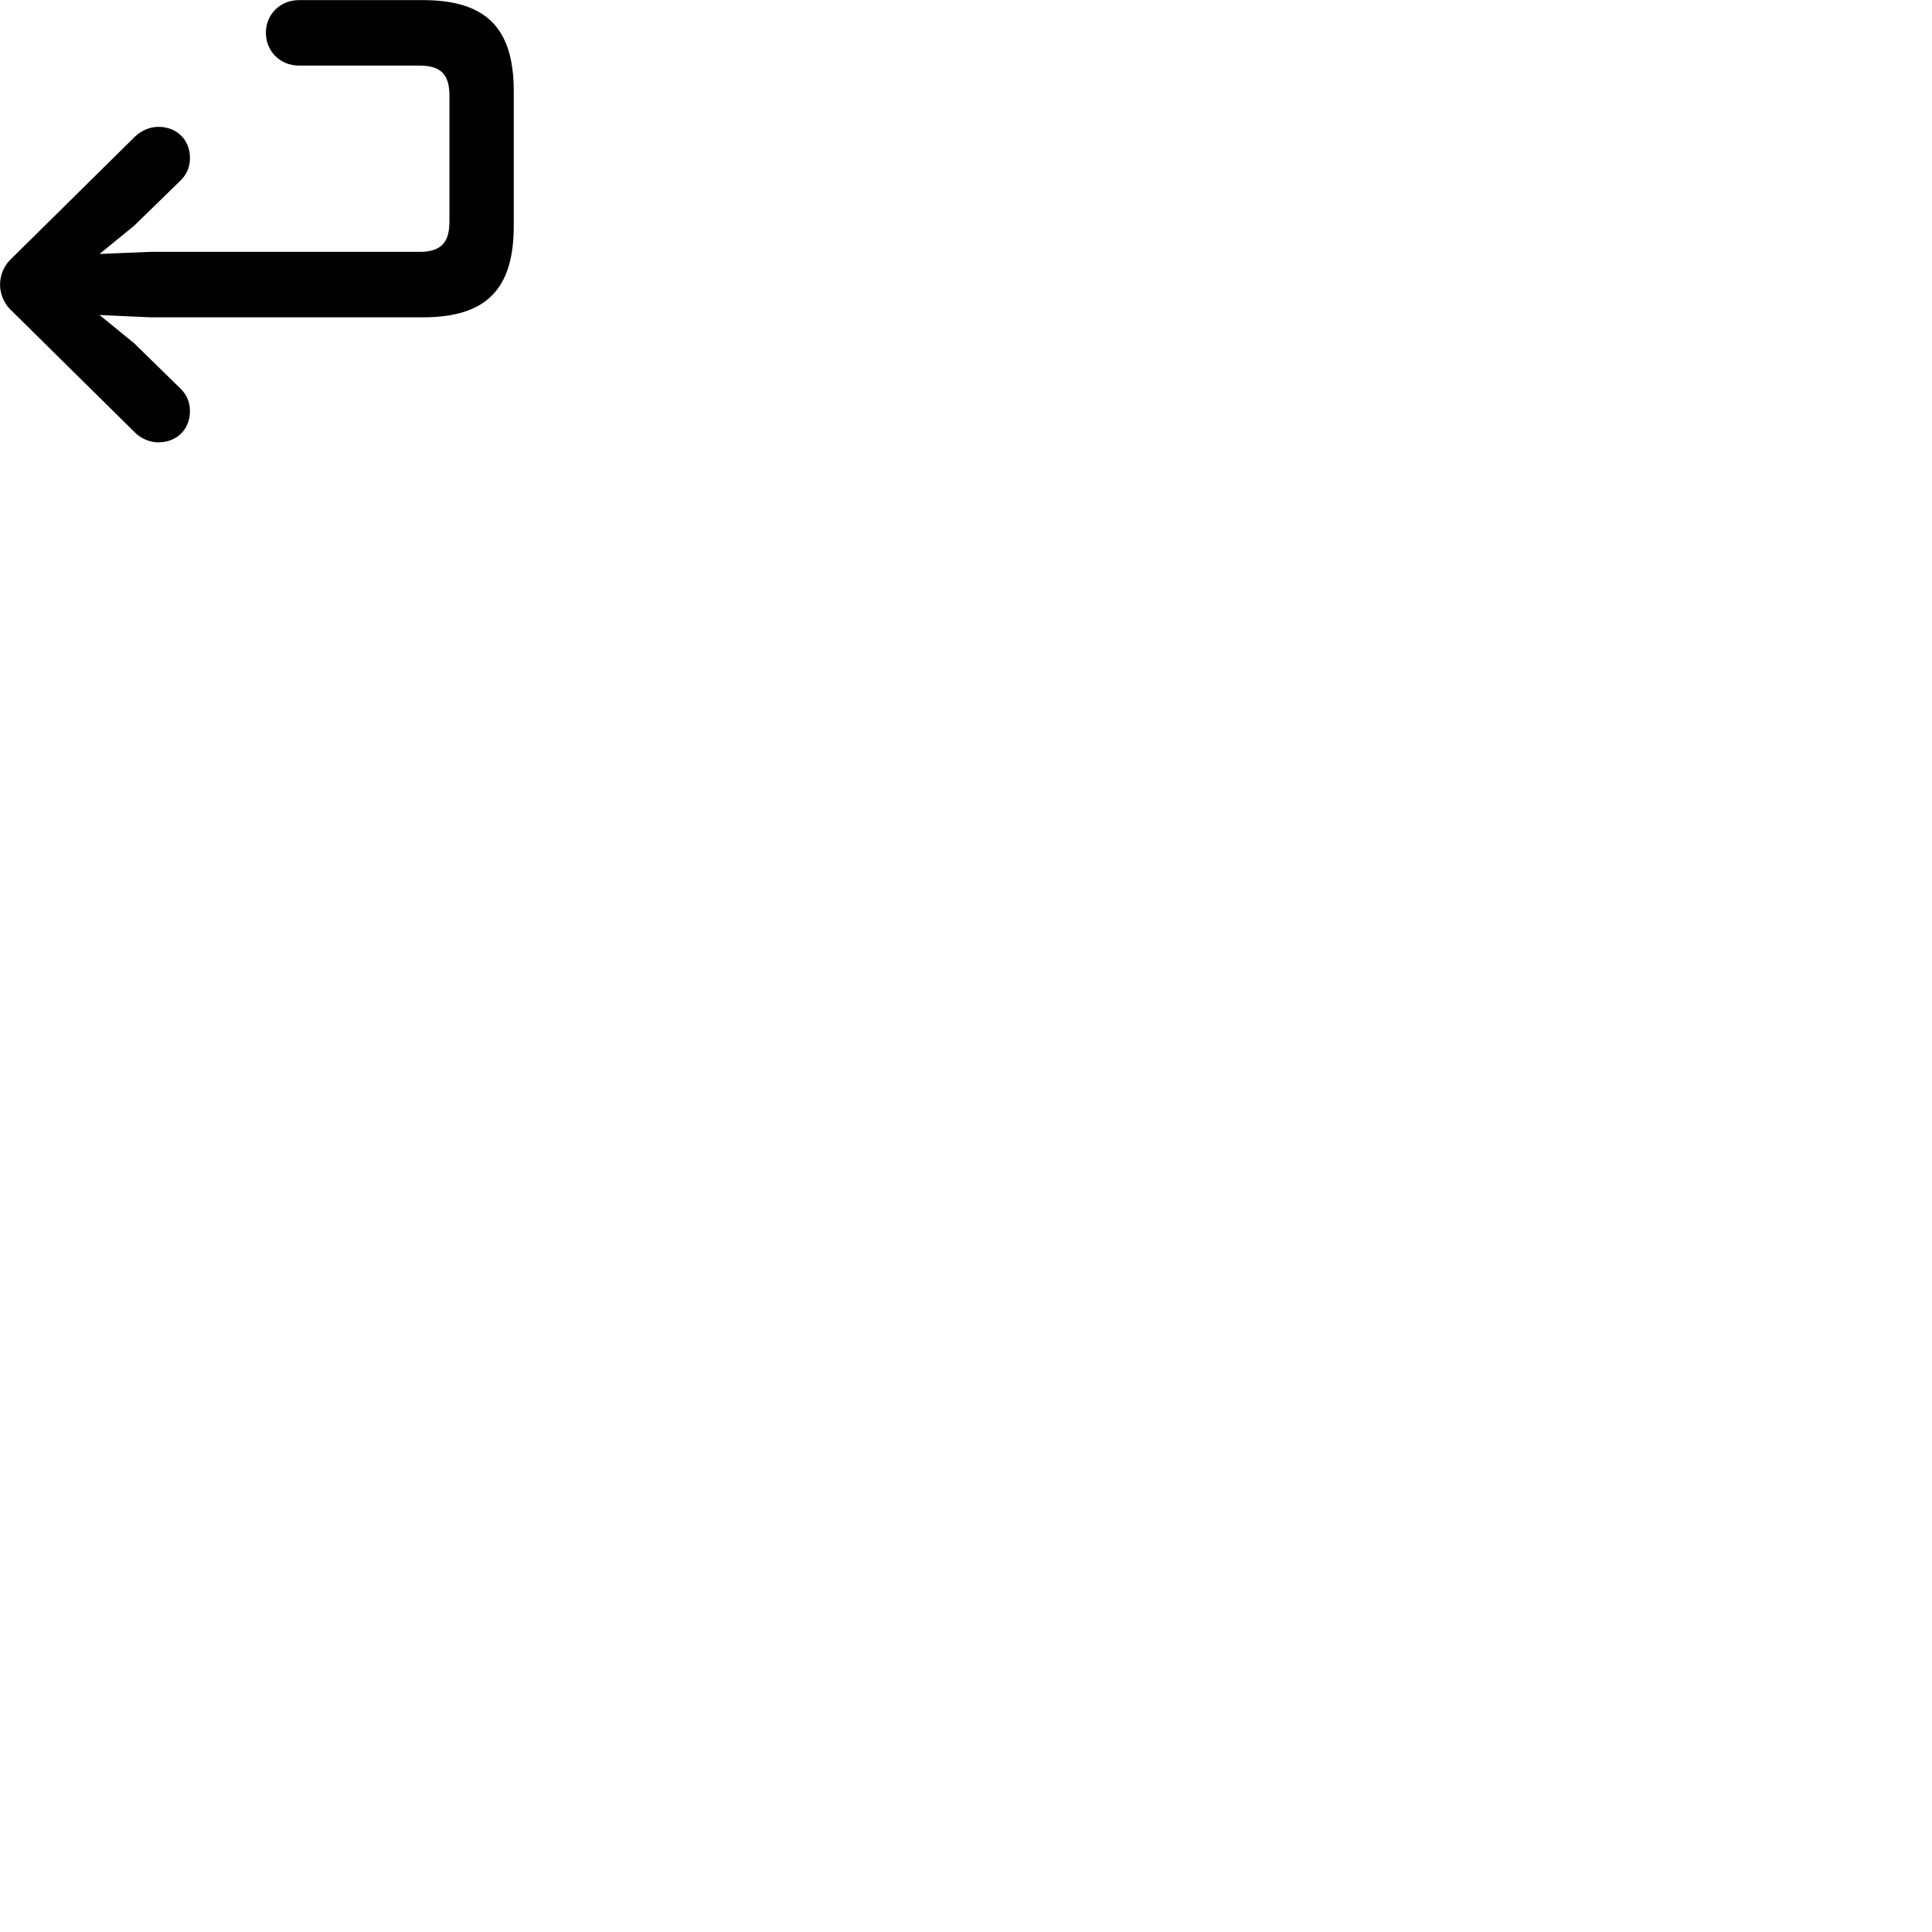 
        <svg xmlns="http://www.w3.org/2000/svg" viewBox="0 0 100 100">
            <path d="M8.192 22.895C9.172 22.895 9.832 22.205 9.832 21.285C9.832 20.755 9.622 20.375 9.302 20.075L6.942 17.765L5.152 16.305L7.802 16.425H21.882C25.152 16.425 26.592 14.985 26.592 11.695V4.715C26.592 1.445 25.152 0.005 21.882 0.005H15.482C14.482 0.005 13.762 0.765 13.762 1.695C13.762 2.635 14.482 3.395 15.482 3.395H21.722C22.802 3.395 23.262 3.845 23.262 4.935V11.485C23.262 12.575 22.802 13.035 21.722 13.035H7.802L5.152 13.145L6.942 11.685L9.302 9.385C9.622 9.085 9.832 8.705 9.832 8.175C9.832 7.255 9.172 6.565 8.192 6.565C7.762 6.565 7.312 6.755 6.972 7.085L0.502 13.475C0.192 13.795 0.002 14.265 0.002 14.735C0.002 15.185 0.192 15.665 0.502 15.985L6.972 22.375C7.312 22.715 7.762 22.895 8.192 22.895Z" />
        </svg>
    